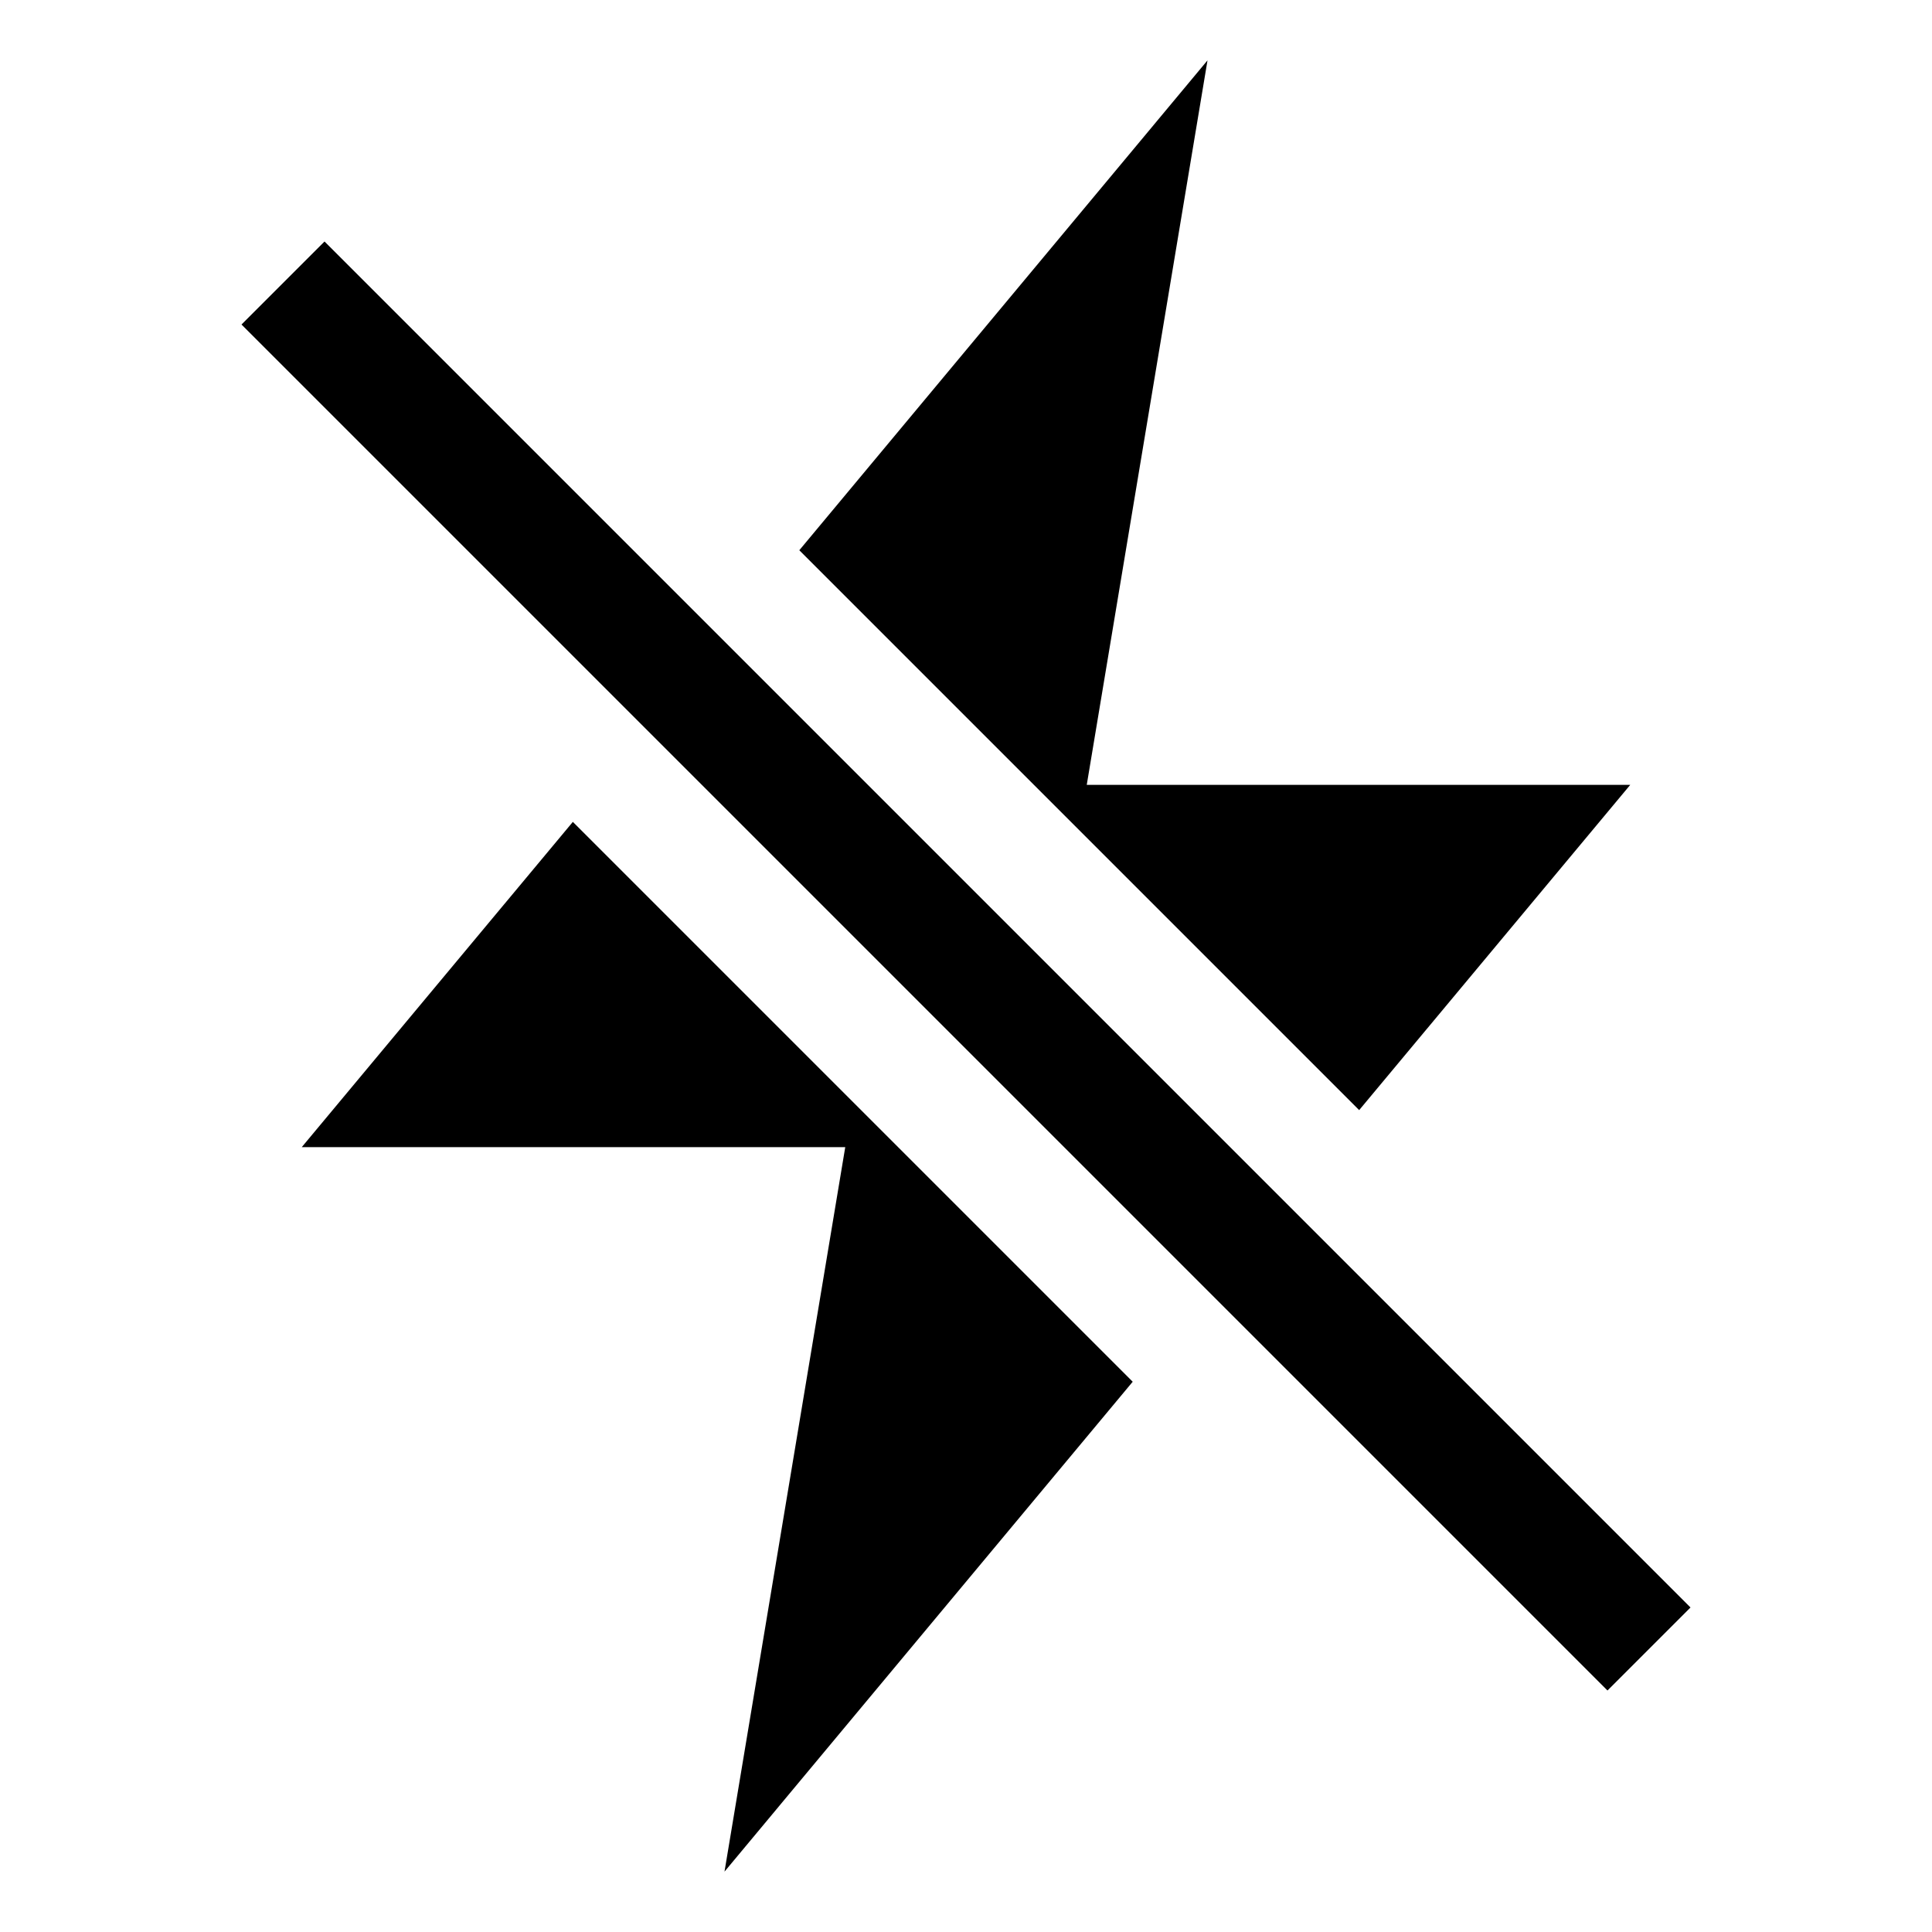 <!-- Generated by IcoMoon.io -->
<svg version="1.1" xmlns="http://www.w3.org/2000/svg" width="32" height="32" viewBox="0 0 32 32">
<title>flash-off-sharp</title>
<path d="M4 5.375l1.375-1.375 22.625 22.625-1.375 1.375-22.625-22.625z"></path>
<path d="M5 19h9l-2 12 6.761-8.114-9.273-9.273-4.489 5.386z"></path>
<path d="M27 13h-9l2-12-6.761 8.114 9.273 9.273 4.489-5.386z"></path>
</svg>
